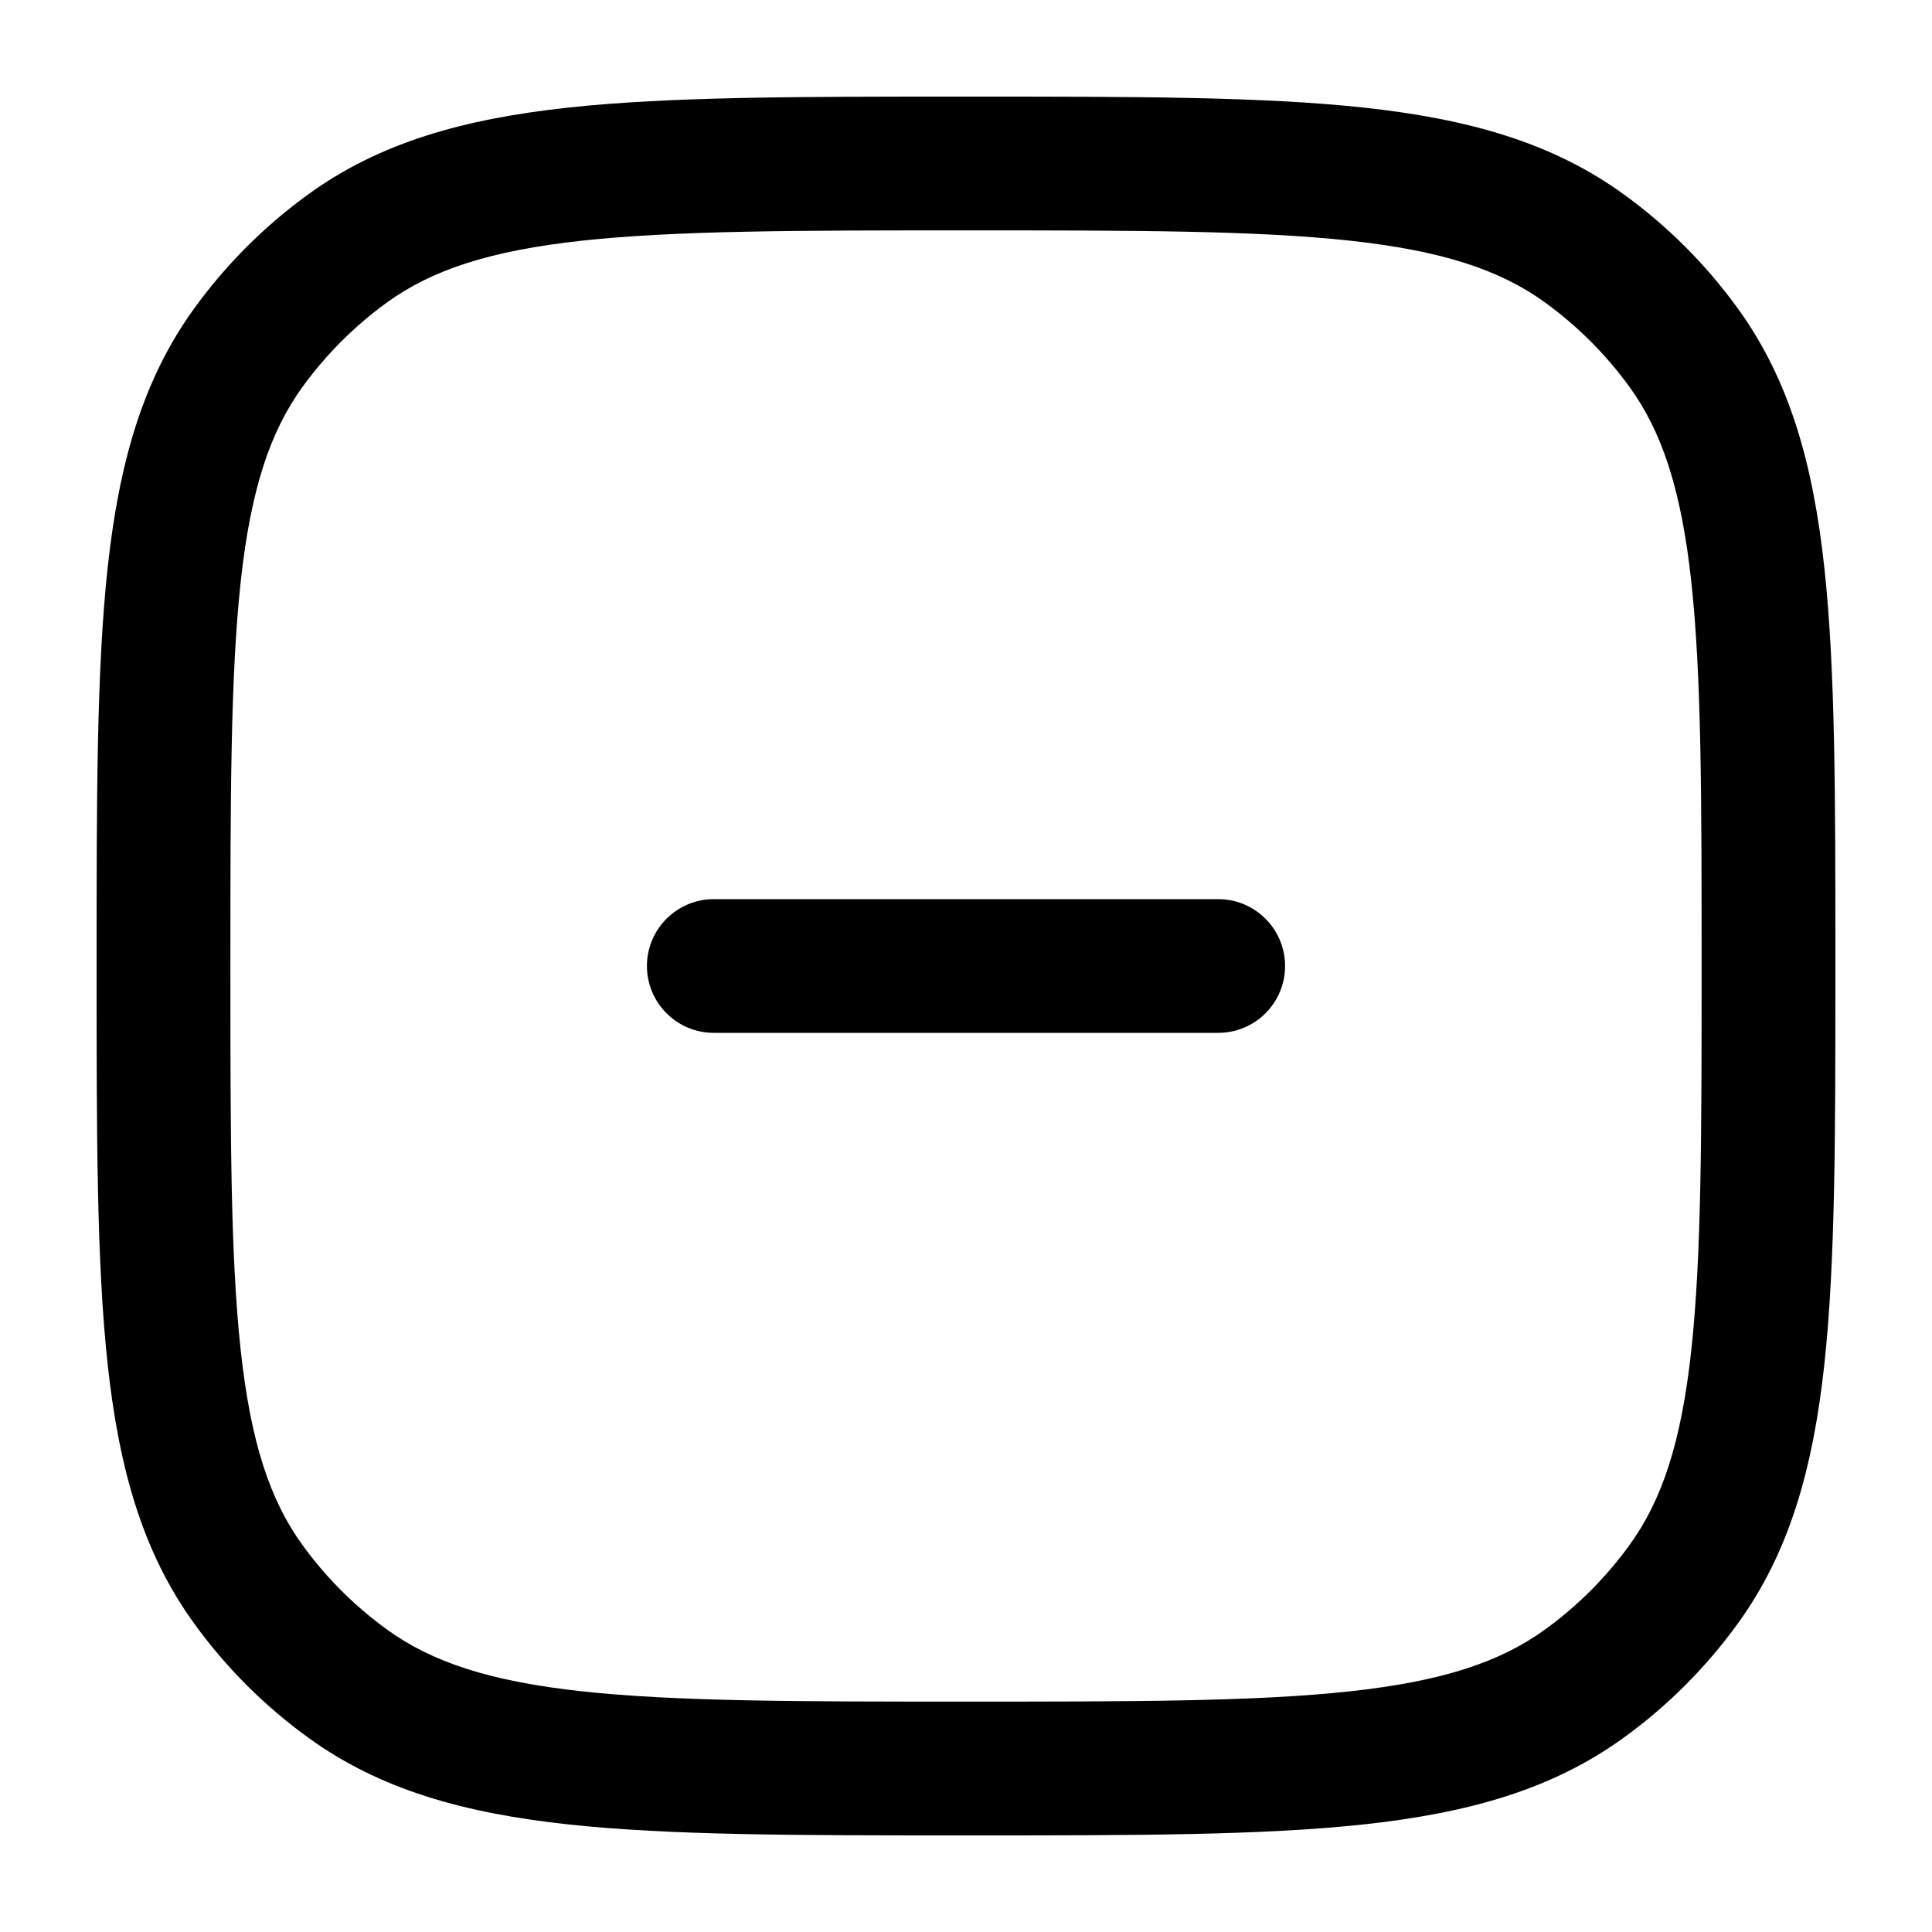 <svg
  xmlns="http://www.w3.org/2000/svg"
  width="20"
  height="20"
  viewBox="0 0 20 20"
  fill="none"
>
  <path
    fill-rule="evenodd"
    clip-rule="evenodd"
    d="M9.958 1H10.042C11.737 1 13.066 1 14.12 1.114C15.196 1.231 16.068 1.473 16.812 2.014C17.263 2.341 17.659 2.737 17.986 3.188C18.527 3.932 18.769 4.804 18.886 5.88C19 6.934 19 8.263 19 9.958V10.042C19 11.737 19 13.066 18.886 14.12C18.769 15.196 18.527 16.068 17.986 16.812C17.659 17.263 17.263 17.659 16.812 17.986C16.068 18.527 15.196 18.769 14.12 18.886C13.066 19 11.737 19 10.042 19H9.958C8.263 19 6.934 19 5.88 18.886C4.804 18.769 3.932 18.527 3.188 17.986C2.737 17.659 2.341 17.263 2.014 16.812C1.473 16.068 1.231 15.196 1.114 14.12C1 13.066 1 11.737 1 10.042V9.958C1 8.263 1 6.934 1.114 5.88C1.231 4.804 1.473 3.932 2.014 3.188C2.341 2.737 2.737 2.341 3.188 2.014C3.932 1.473 4.804 1.231 5.88 1.114C6.934 1 8.263 1 9.958 1ZM6.029 2.491C5.071 2.595 4.471 2.793 4.002 3.134C3.669 3.376 3.376 3.669 3.134 4.002C2.793 4.471 2.595 5.071 2.491 6.029C2.386 7 2.385 8.254 2.385 10C2.385 11.746 2.386 13 2.491 13.971C2.595 14.929 2.793 15.529 3.134 15.998C3.376 16.331 3.669 16.624 4.002 16.866C4.471 17.207 5.071 17.405 6.029 17.509C7 17.614 8.254 17.615 10 17.615C11.746 17.615 13 17.614 13.971 17.509C14.929 17.405 15.529 17.207 15.998 16.866C16.331 16.624 16.624 16.331 16.866 15.998C17.207 15.529 17.405 14.929 17.509 13.971C17.614 13 17.615 11.746 17.615 10C17.615 8.254 17.614 7 17.509 6.029C17.405 5.071 17.207 4.471 16.866 4.002C16.624 3.669 16.331 3.376 15.998 3.134C15.529 2.793 14.929 2.595 13.971 2.491C13 2.386 11.746 2.385 10 2.385C8.254 2.385 7 2.386 6.029 2.491Z"
    fill="currentColor"
  />
  <path
    fill-rule="evenodd"
    clip-rule="evenodd"
    d="M13.303 10C13.303 9.618 12.993 9.308 12.611 9.308H7.389C7.007 9.308 6.697 9.618 6.697 10C6.697 10.382 7.007 10.692 7.389 10.692H12.611C12.993 10.692 13.303 10.382 13.303 10Z"
    fill="currentColor"
  />
</svg>
